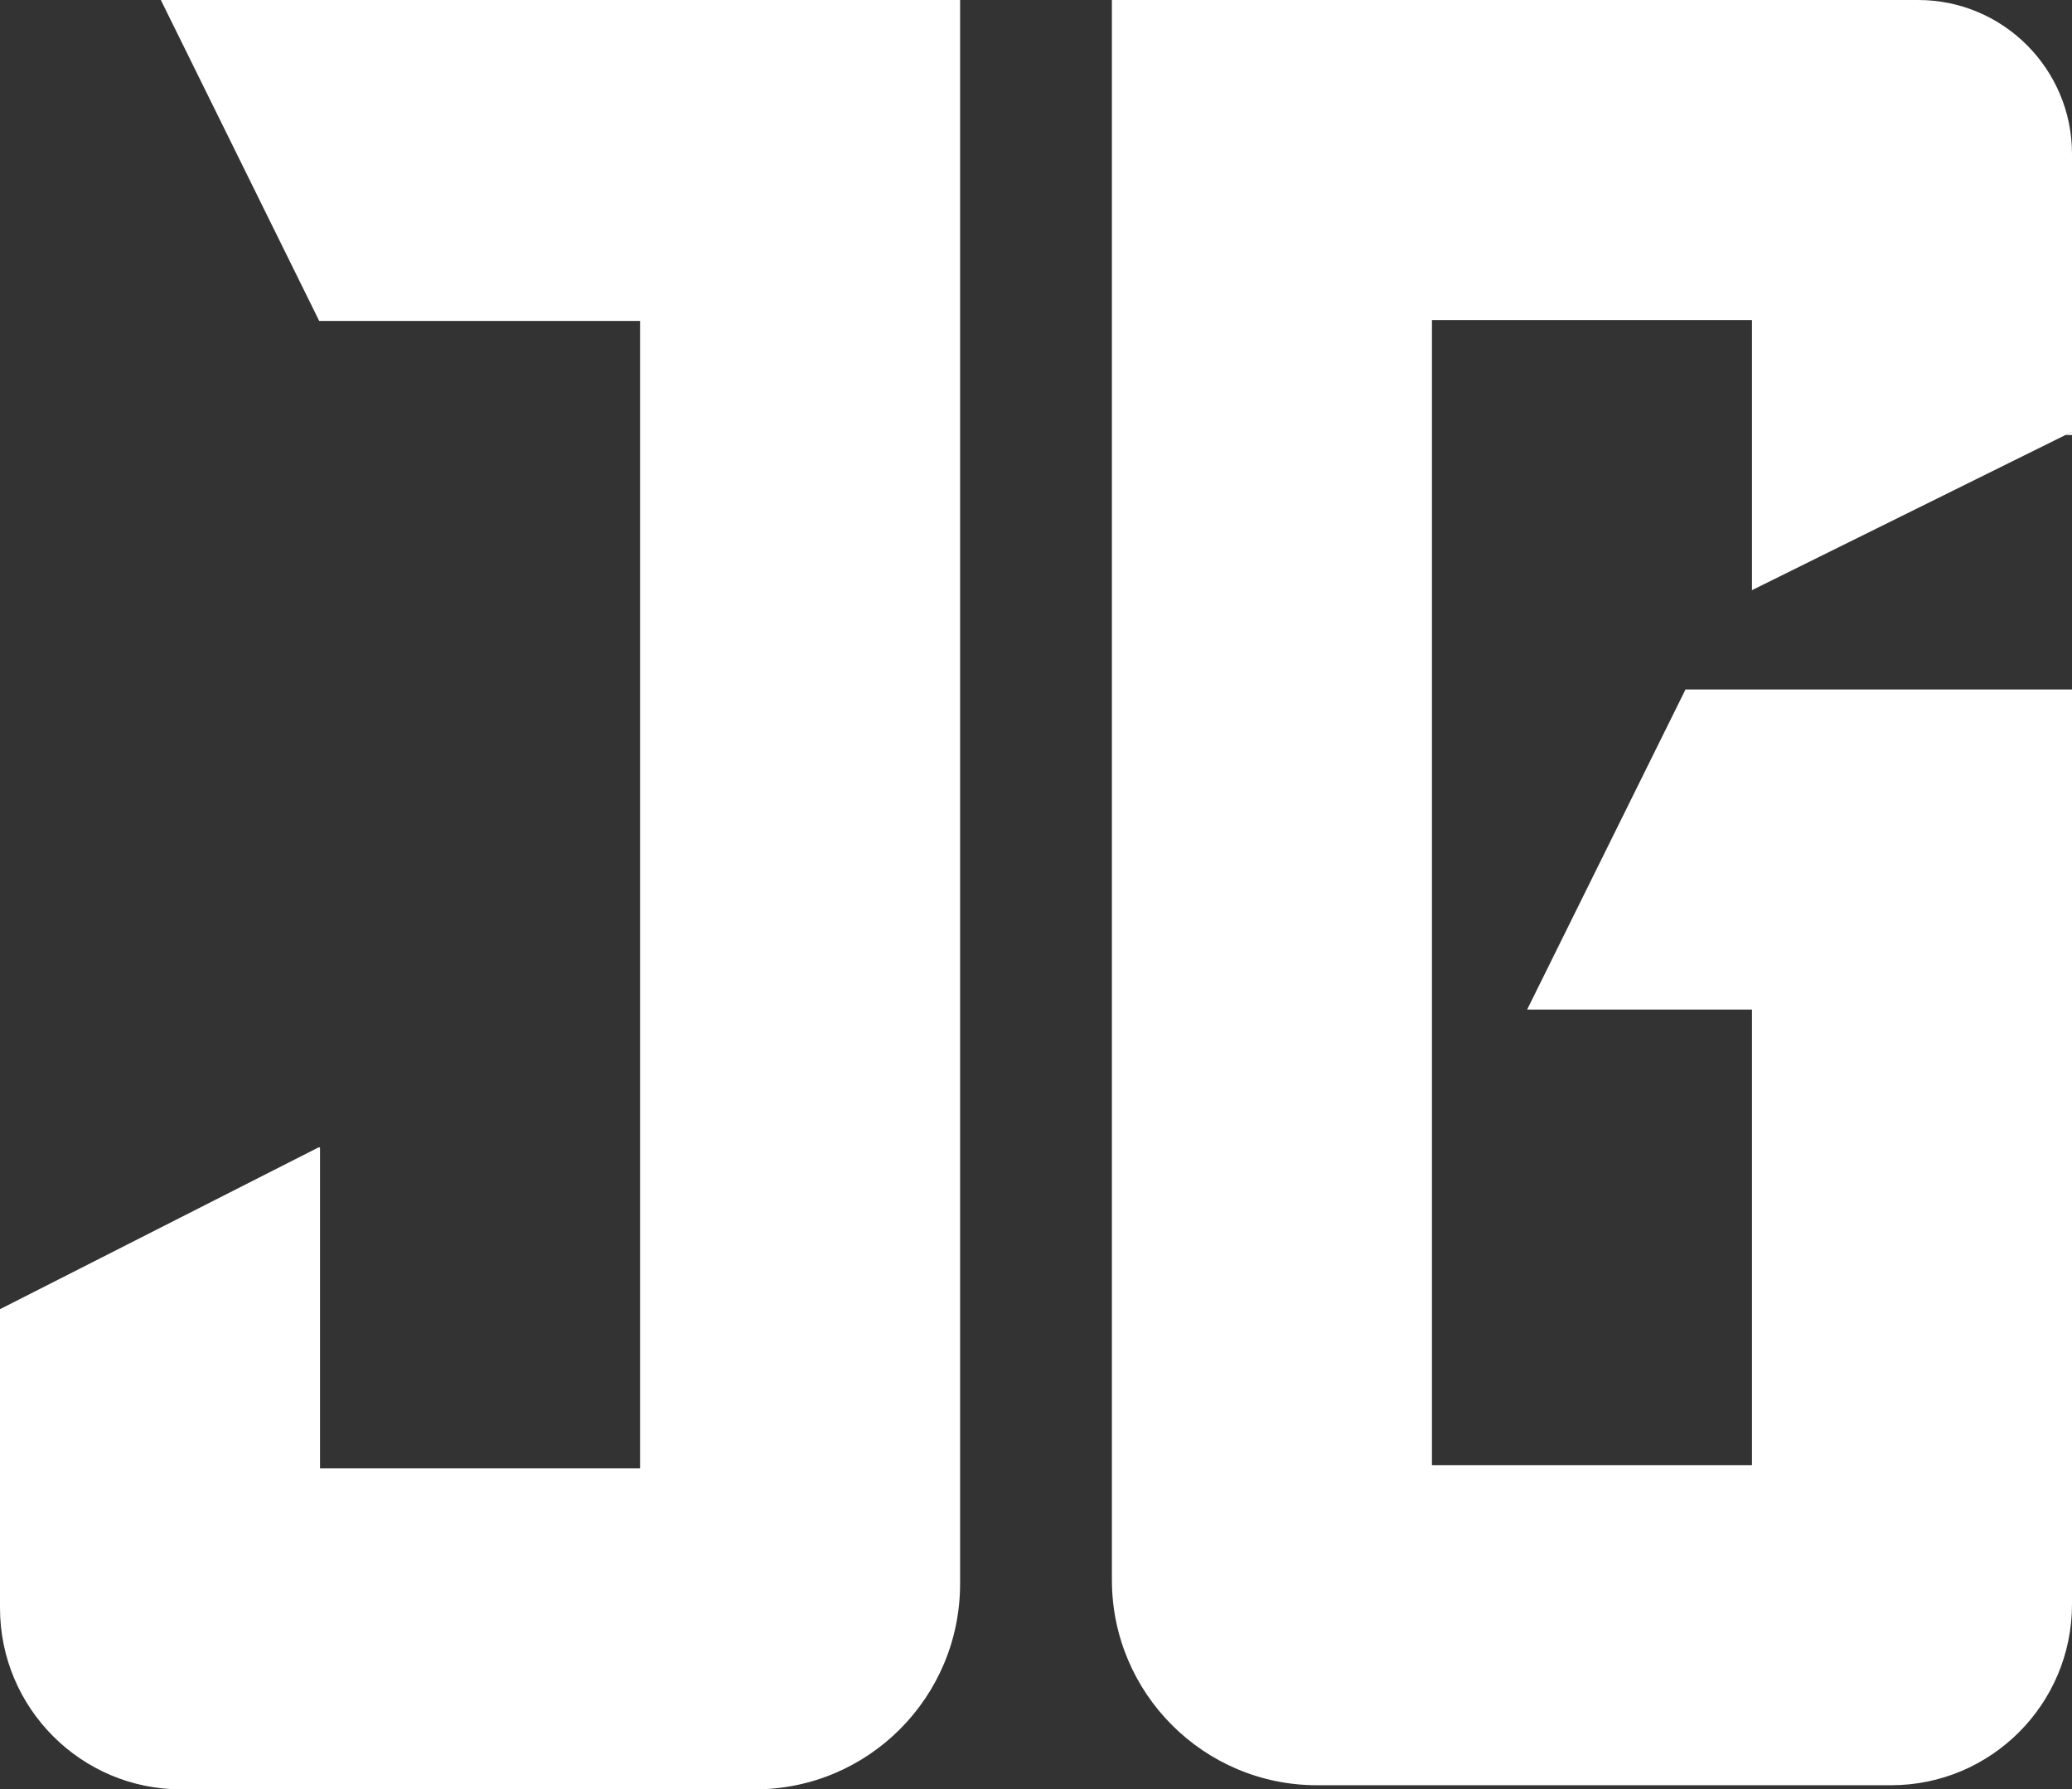 <?xml version="1.0" encoding="utf-8"?>
<!-- Generator: Adobe Illustrator 21.1.0, SVG Export Plug-In . SVG Version: 6.00 Build 0)  -->
<svg version="1.1" id="Layer_1" xmlns="http://www.w3.org/2000/svg" xmlns:xlink="http://www.w3.org/1999/xlink" x="0px" y="0px"
	 viewBox="0 0 505 436" style="enable-background:new 0 0 505 436;" xml:space="preserve">
<rect x="0" y="0" width="505" height="436" fill="#333333" stroke="none"/>
<style type="text/css">
	.st0{fill:#FFFFFF;}
</style>
<g>
	<path class="st0" d="M234,0v385.9c0,27.7-22.4,50.1-50,50.1H44.1C19.8,436,0,416.2,0,391.8V319l77.6-39.4H78v78.2h78V78.2H77.8
		L39.2,0H234z"/>
</g>
<g>
	<polygon class="st0" points="505,105.2 505,106 503.4,106 	"/>
</g>
<g>
	<g>
		<path class="st0" d="M427,143.8V78h-78v279h78V246h-54.8l38.6-78H505v222.9c0,24.4-19.8,44.1-44.1,44.1H321c-27.6,0-50-22.4-50-50
			V0h196.5C488.2,0,505,16.8,505,37.5v67.7l-1.6,0.8L427,143.8z"/>
	</g>
</g>
</svg>
